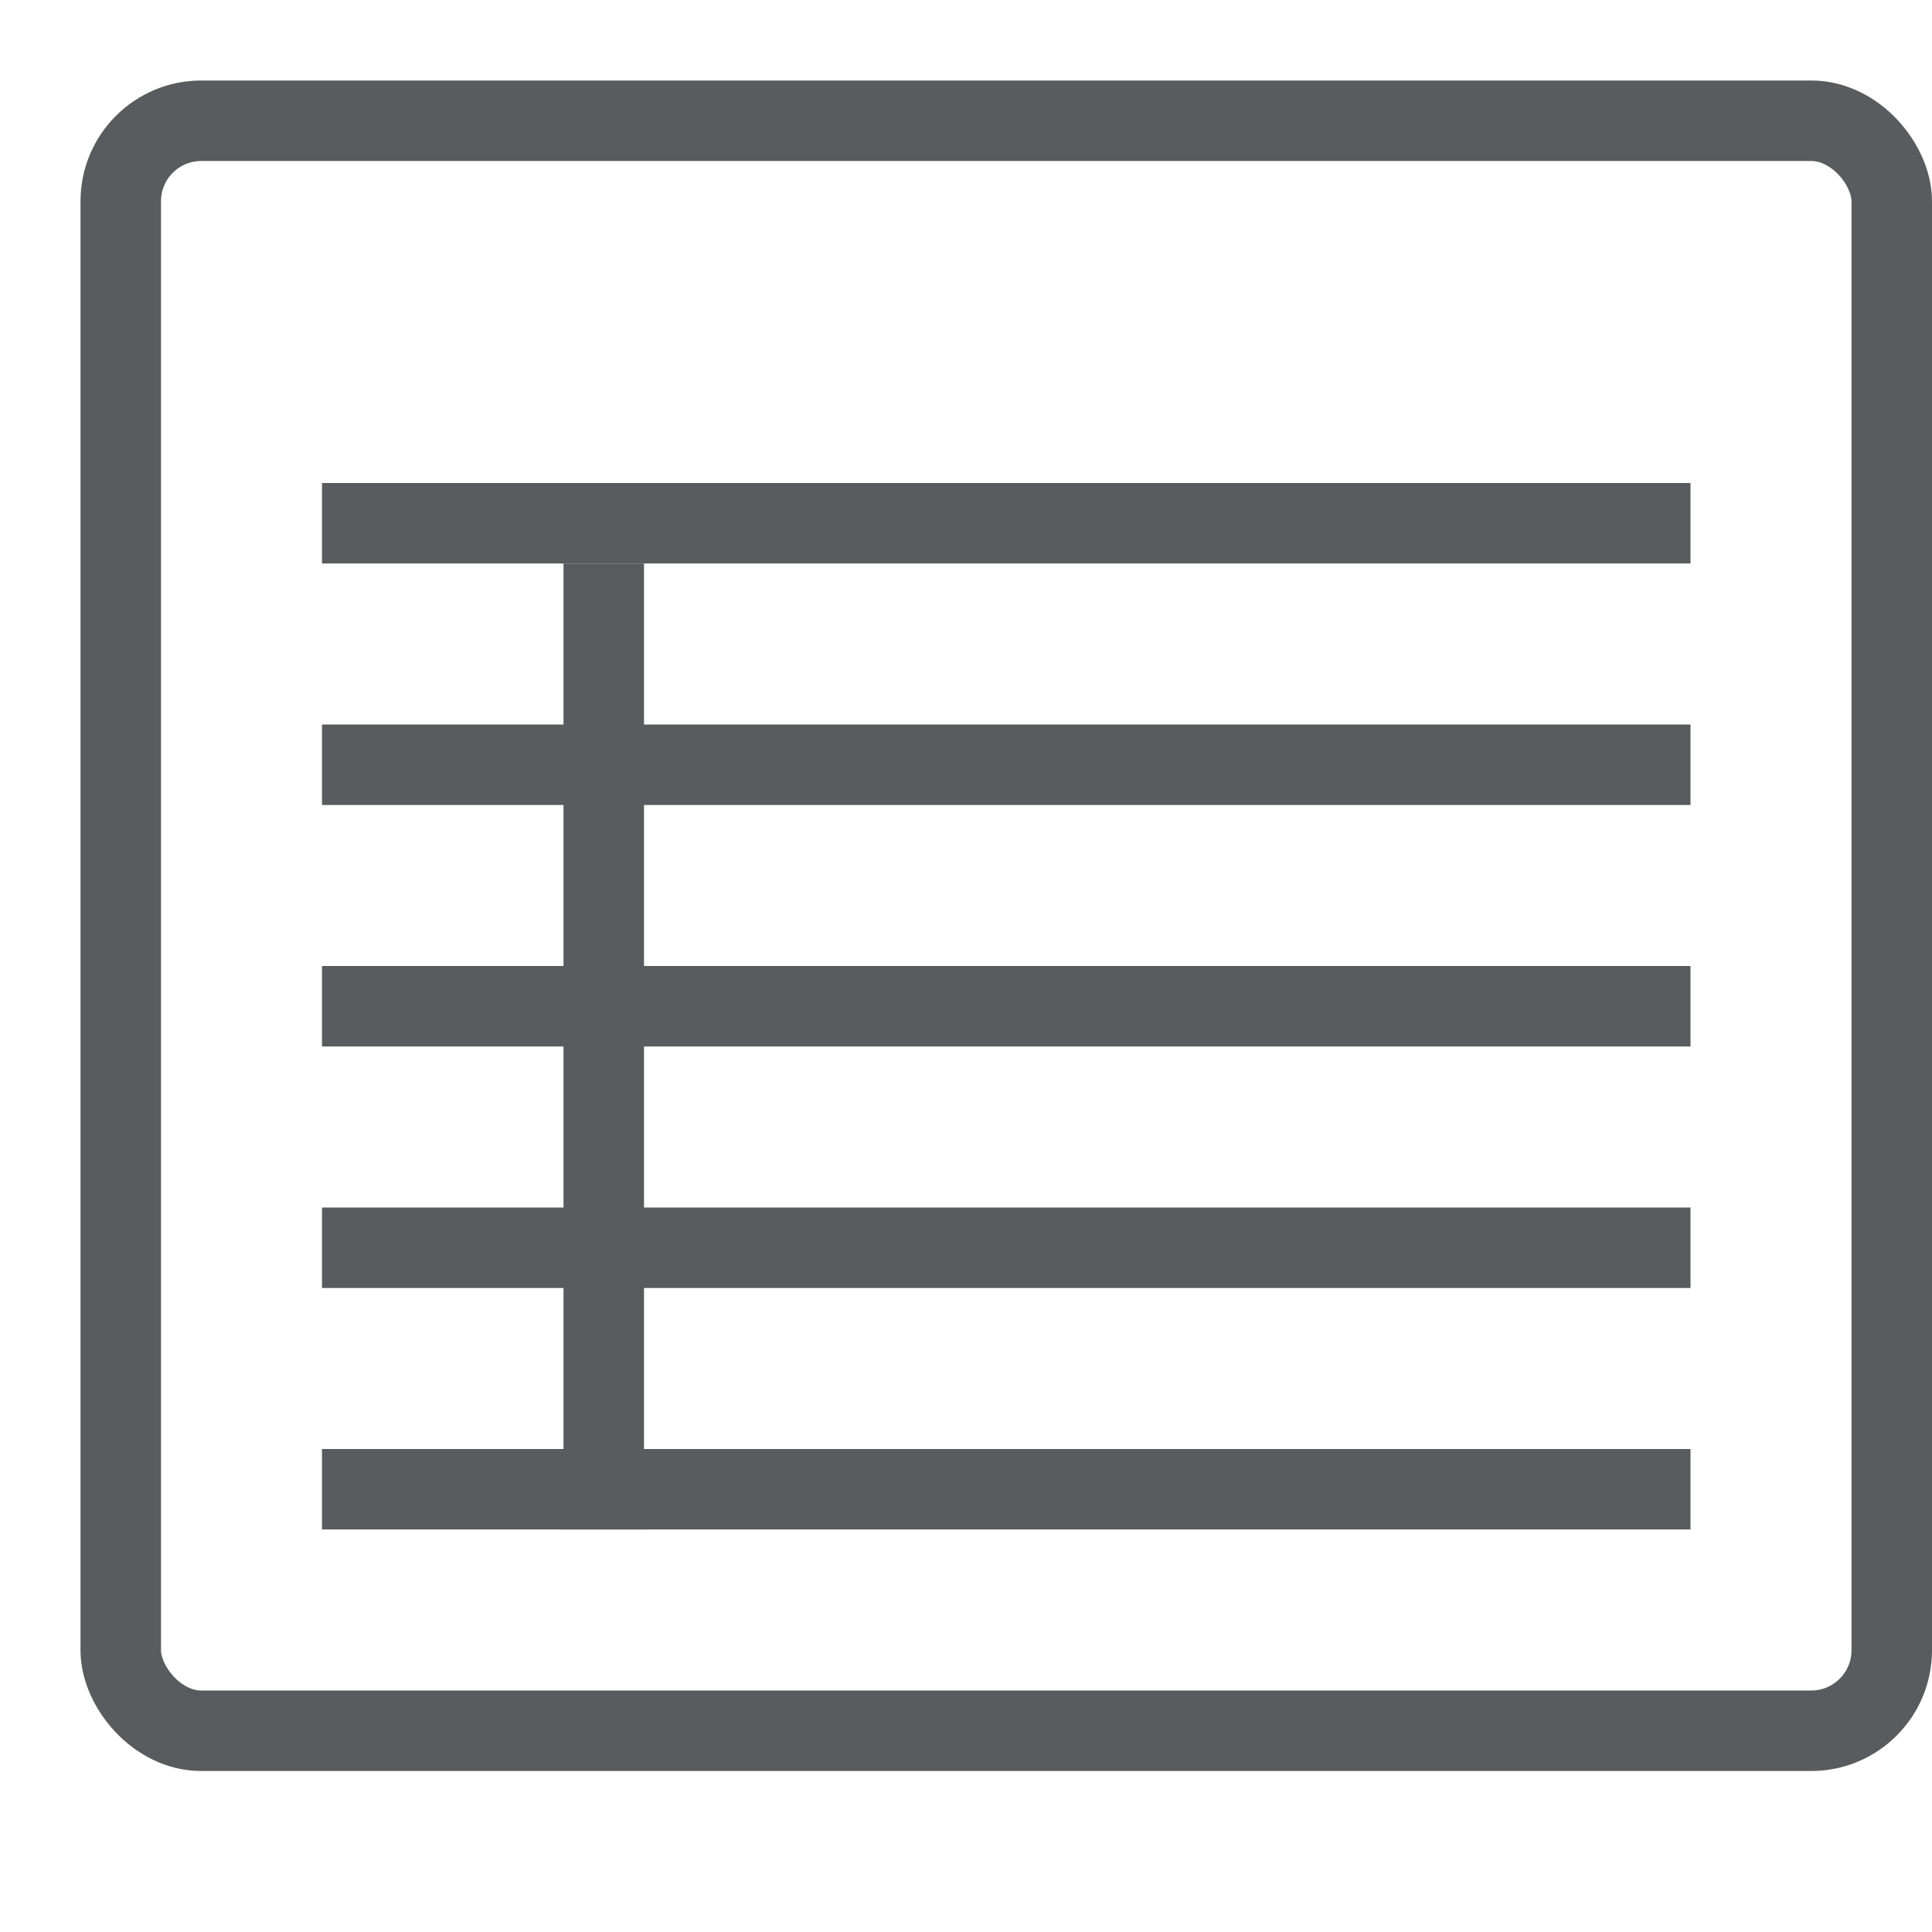 <svg xmlns="http://www.w3.org/2000/svg" viewBox="0 0 24 24"><defs><style>.cls-1{fill:none;stroke:#5a5b5e;stroke-linecap:square;stroke-linejoin:round;}</style></defs><title>unicons-interface-24px-table</title><g id="Layer_7" data-name="Layer 7"><rect class="cls-1" x="1.5" y="1.5" width="22" height="20" rx="1" ry="1"/><line class="cls-1" x1="20.5" y1="18.5" x2="4.5" y2="18.5"/><line class="cls-1" x1="20.5" y1="15.5" x2="4.5" y2="15.5"/><line class="cls-1" x1="20.5" y1="12.5" x2="4.5" y2="12.5"/><line class="cls-1" x1="7.5" y1="7.5" x2="7.5" y2="18.5"/><line class="cls-1" x1="20.5" y1="9.5" x2="4.5" y2="9.5"/><line class="cls-1" x1="20.5" y1="6.5" x2="4.5" y2="6.5"/></g></svg>